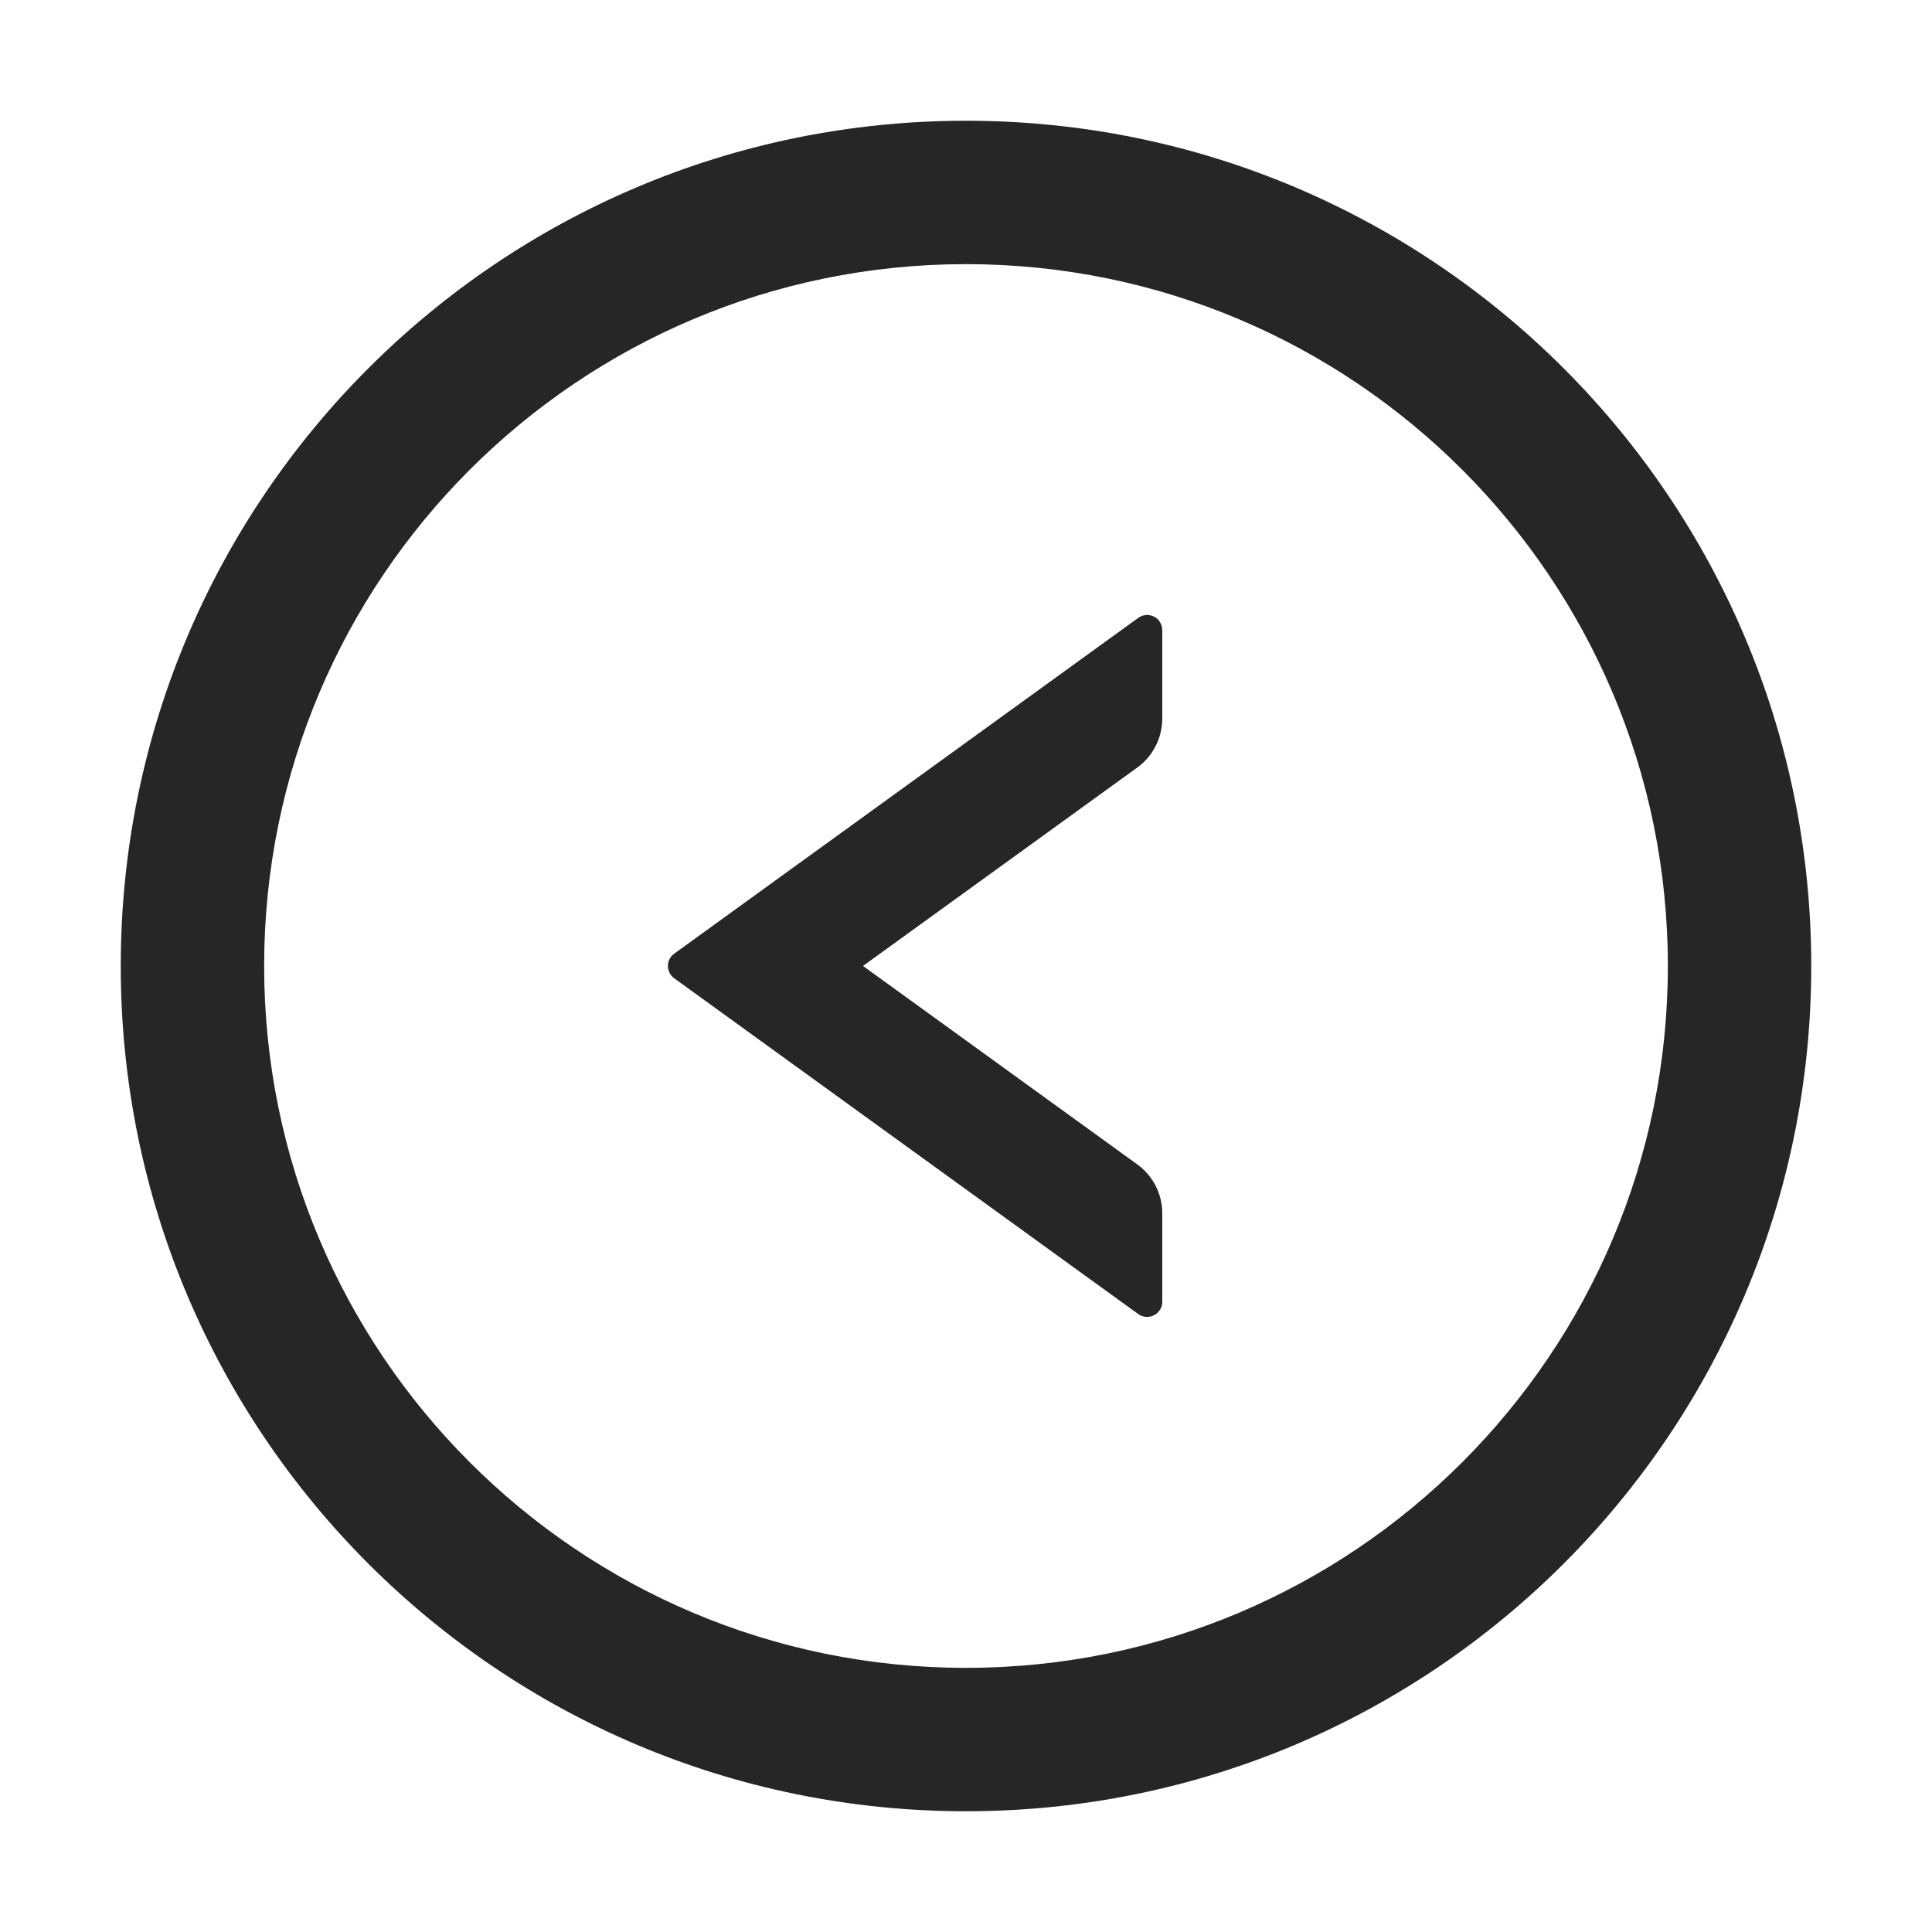 <svg xmlns="http://www.w3.org/2000/svg" xmlns:xlink="http://www.w3.org/1999/xlink" fill="none" version="1.1" width="36" height="36" viewBox="0 0 36 36"><defs><clipPath id="master_svg0_56_23120"><rect x="36" y="0" width="36" height="36" rx="0"/></clipPath></defs><g transform="matrix(-1,0,0,1,72,0)" clip-path="url(#master_svg0_56_23120)"><g><path d="M38.25,18C38.25,9.302,45.302,2.25,54,2.25C62.698,2.25,69.75,9.302,69.75,18C69.75,26.698,62.698,33.75,54,33.75C45.302,33.75,38.25,26.698,38.25,18ZM40.922,18C40.922,25.221,46.779,31.078,54,31.078C61.221,31.078,67.078,25.221,67.078,18C67.078,10.779,61.221,4.922,54,4.922C46.779,4.922,40.922,10.779,40.922,18ZM50.79,11.513L59.438,17.771C59.593,17.883,59.593,18.115,59.438,18.228L50.79,24.486C50.603,24.619,50.343,24.486,50.343,24.257L50.343,22.608C50.343,22.246,50.516,21.909,50.807,21.698L55.919,17.999L50.807,14.301C50.516,14.09,50.343,13.749,50.343,13.39L50.343,11.741C50.343,11.69,50.357,11.639,50.384,11.594C50.411,11.55,50.45,11.514,50.496,11.49C50.543,11.467,50.594,11.456,50.646,11.46C50.698,11.464,50.748,11.482,50.79,11.513Z" fill-rule="evenodd" fill="#000000" fill-opacity="0.85"/></g></g></svg>